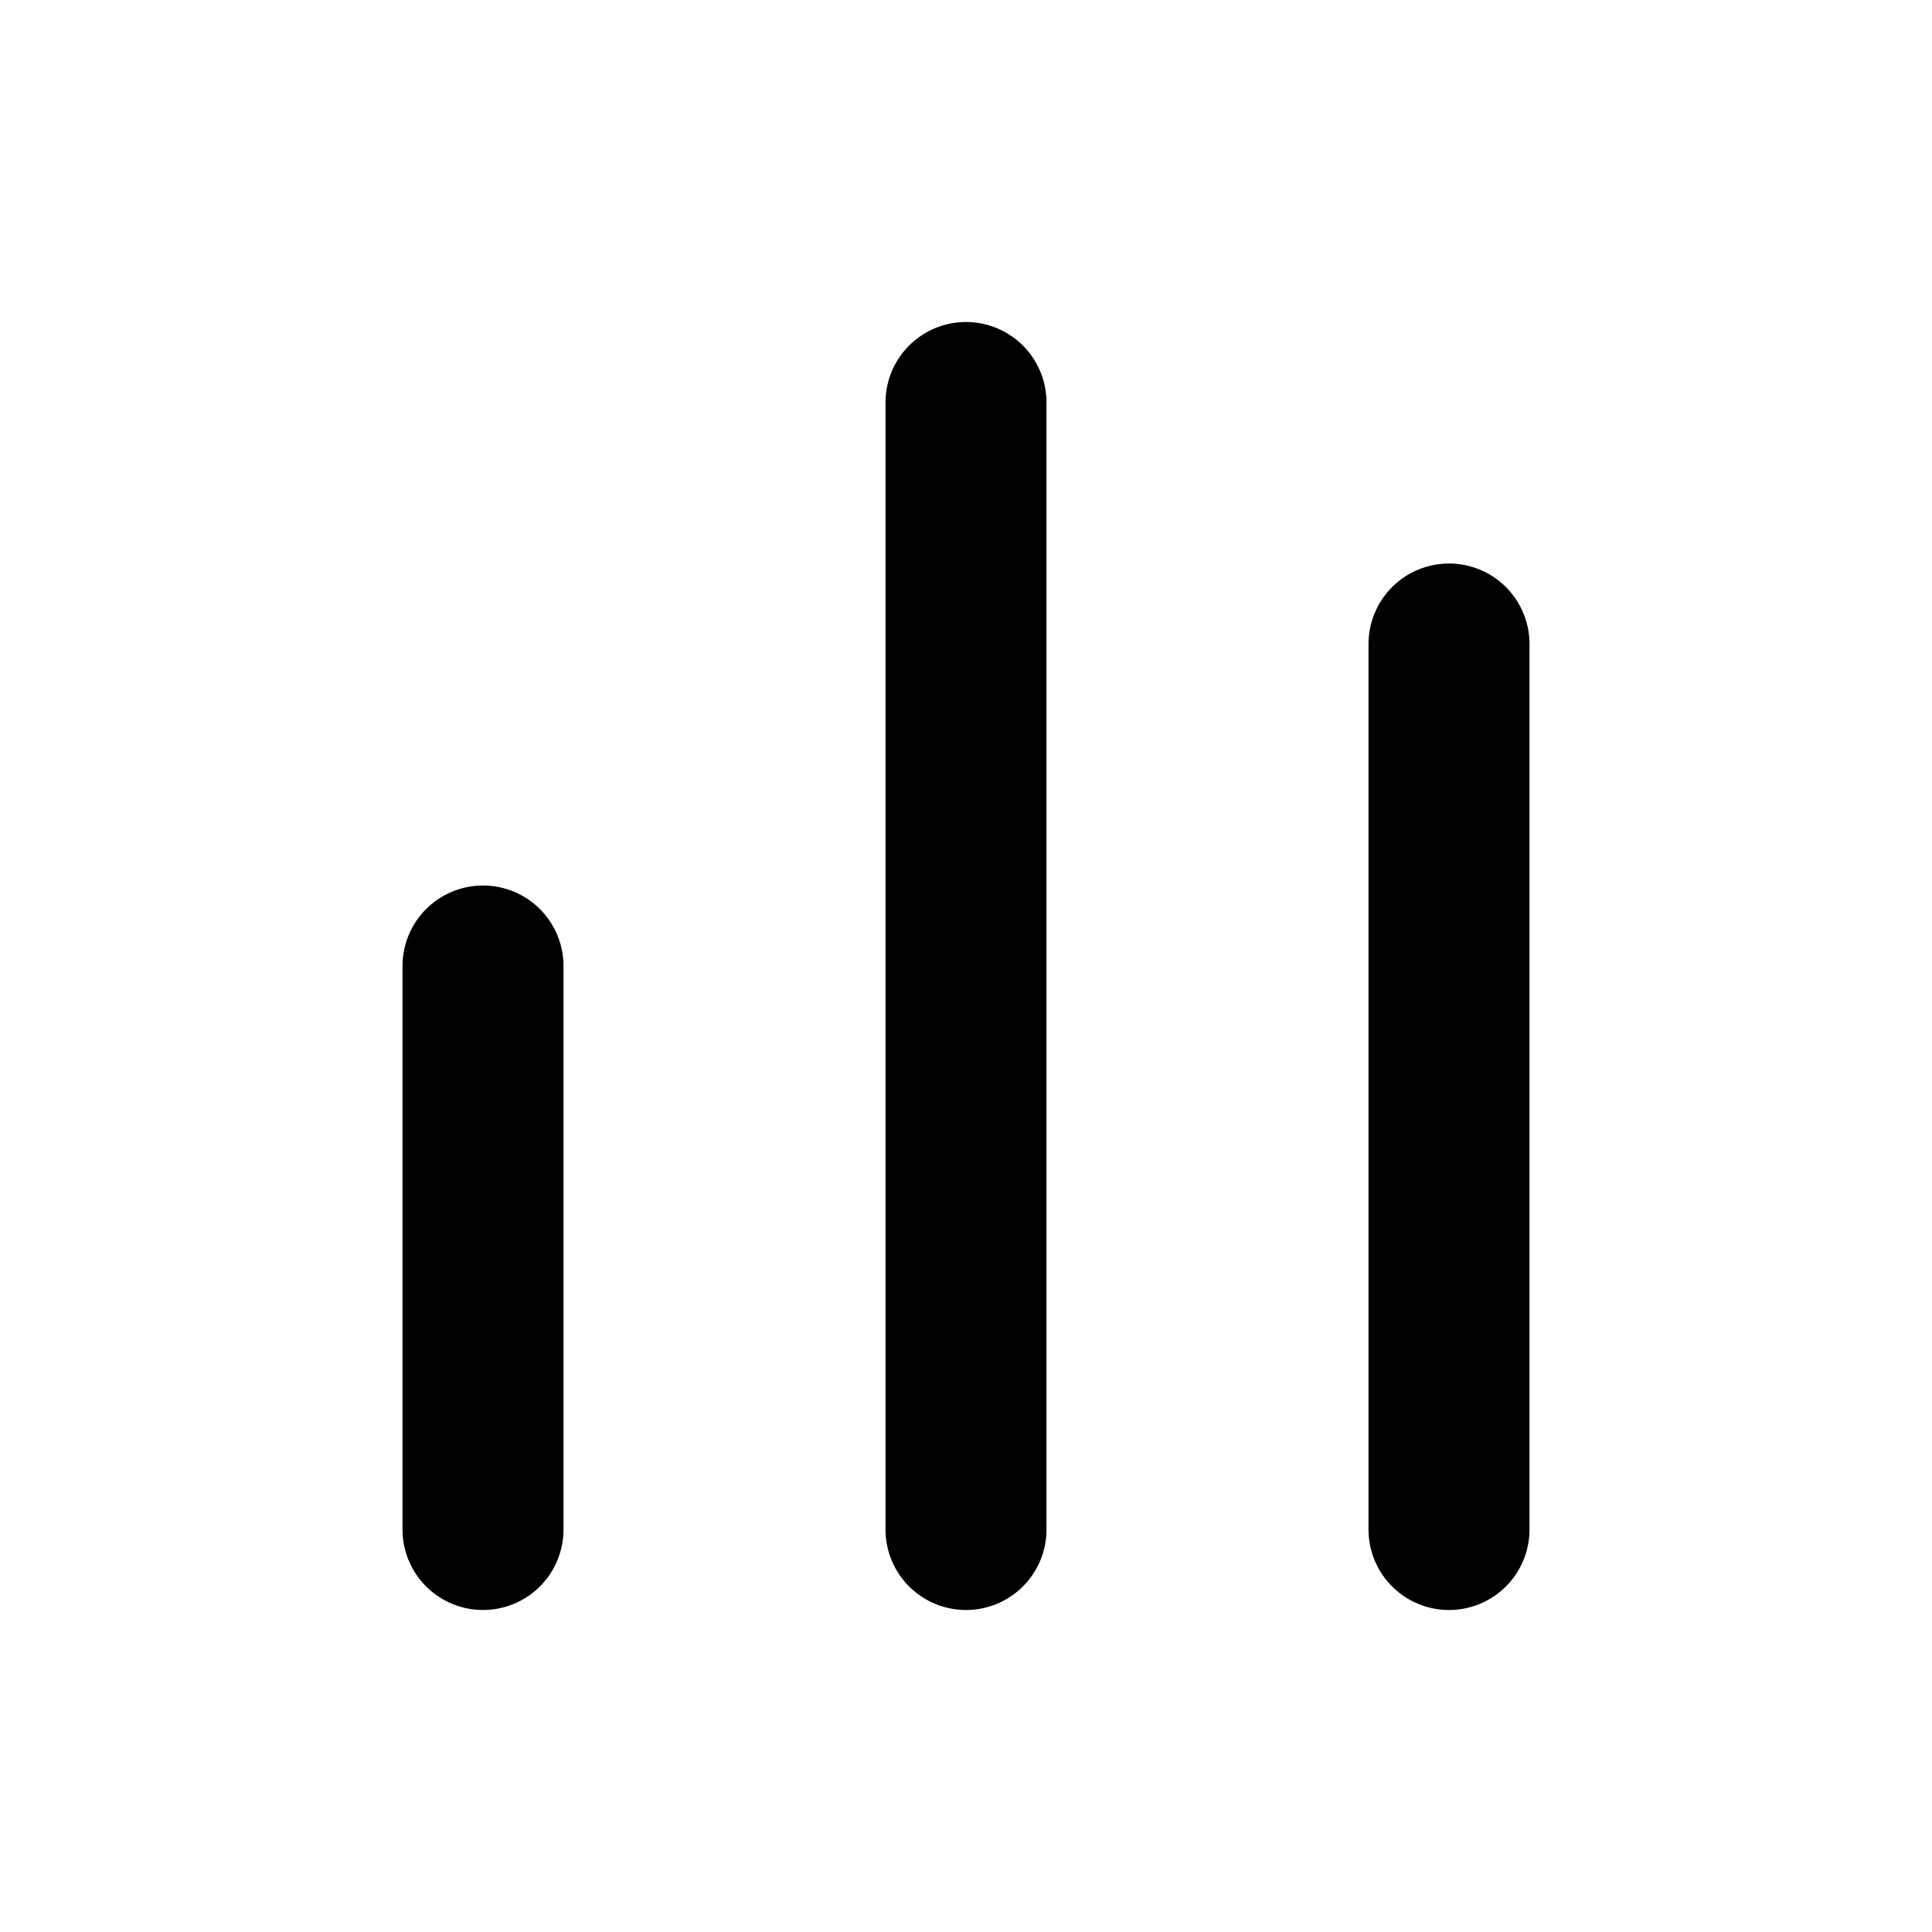 <svg width="24" height="24" viewBox="0 0 24 24" fill="none" xmlns="http://www.w3.org/2000/svg">
<path d="M6 19L6 12M12 19L12 5M18 19L18 8" stroke="currentColor" stroke-width="2" stroke-linecap="round" stroke-linejoin="round"/>
</svg>
